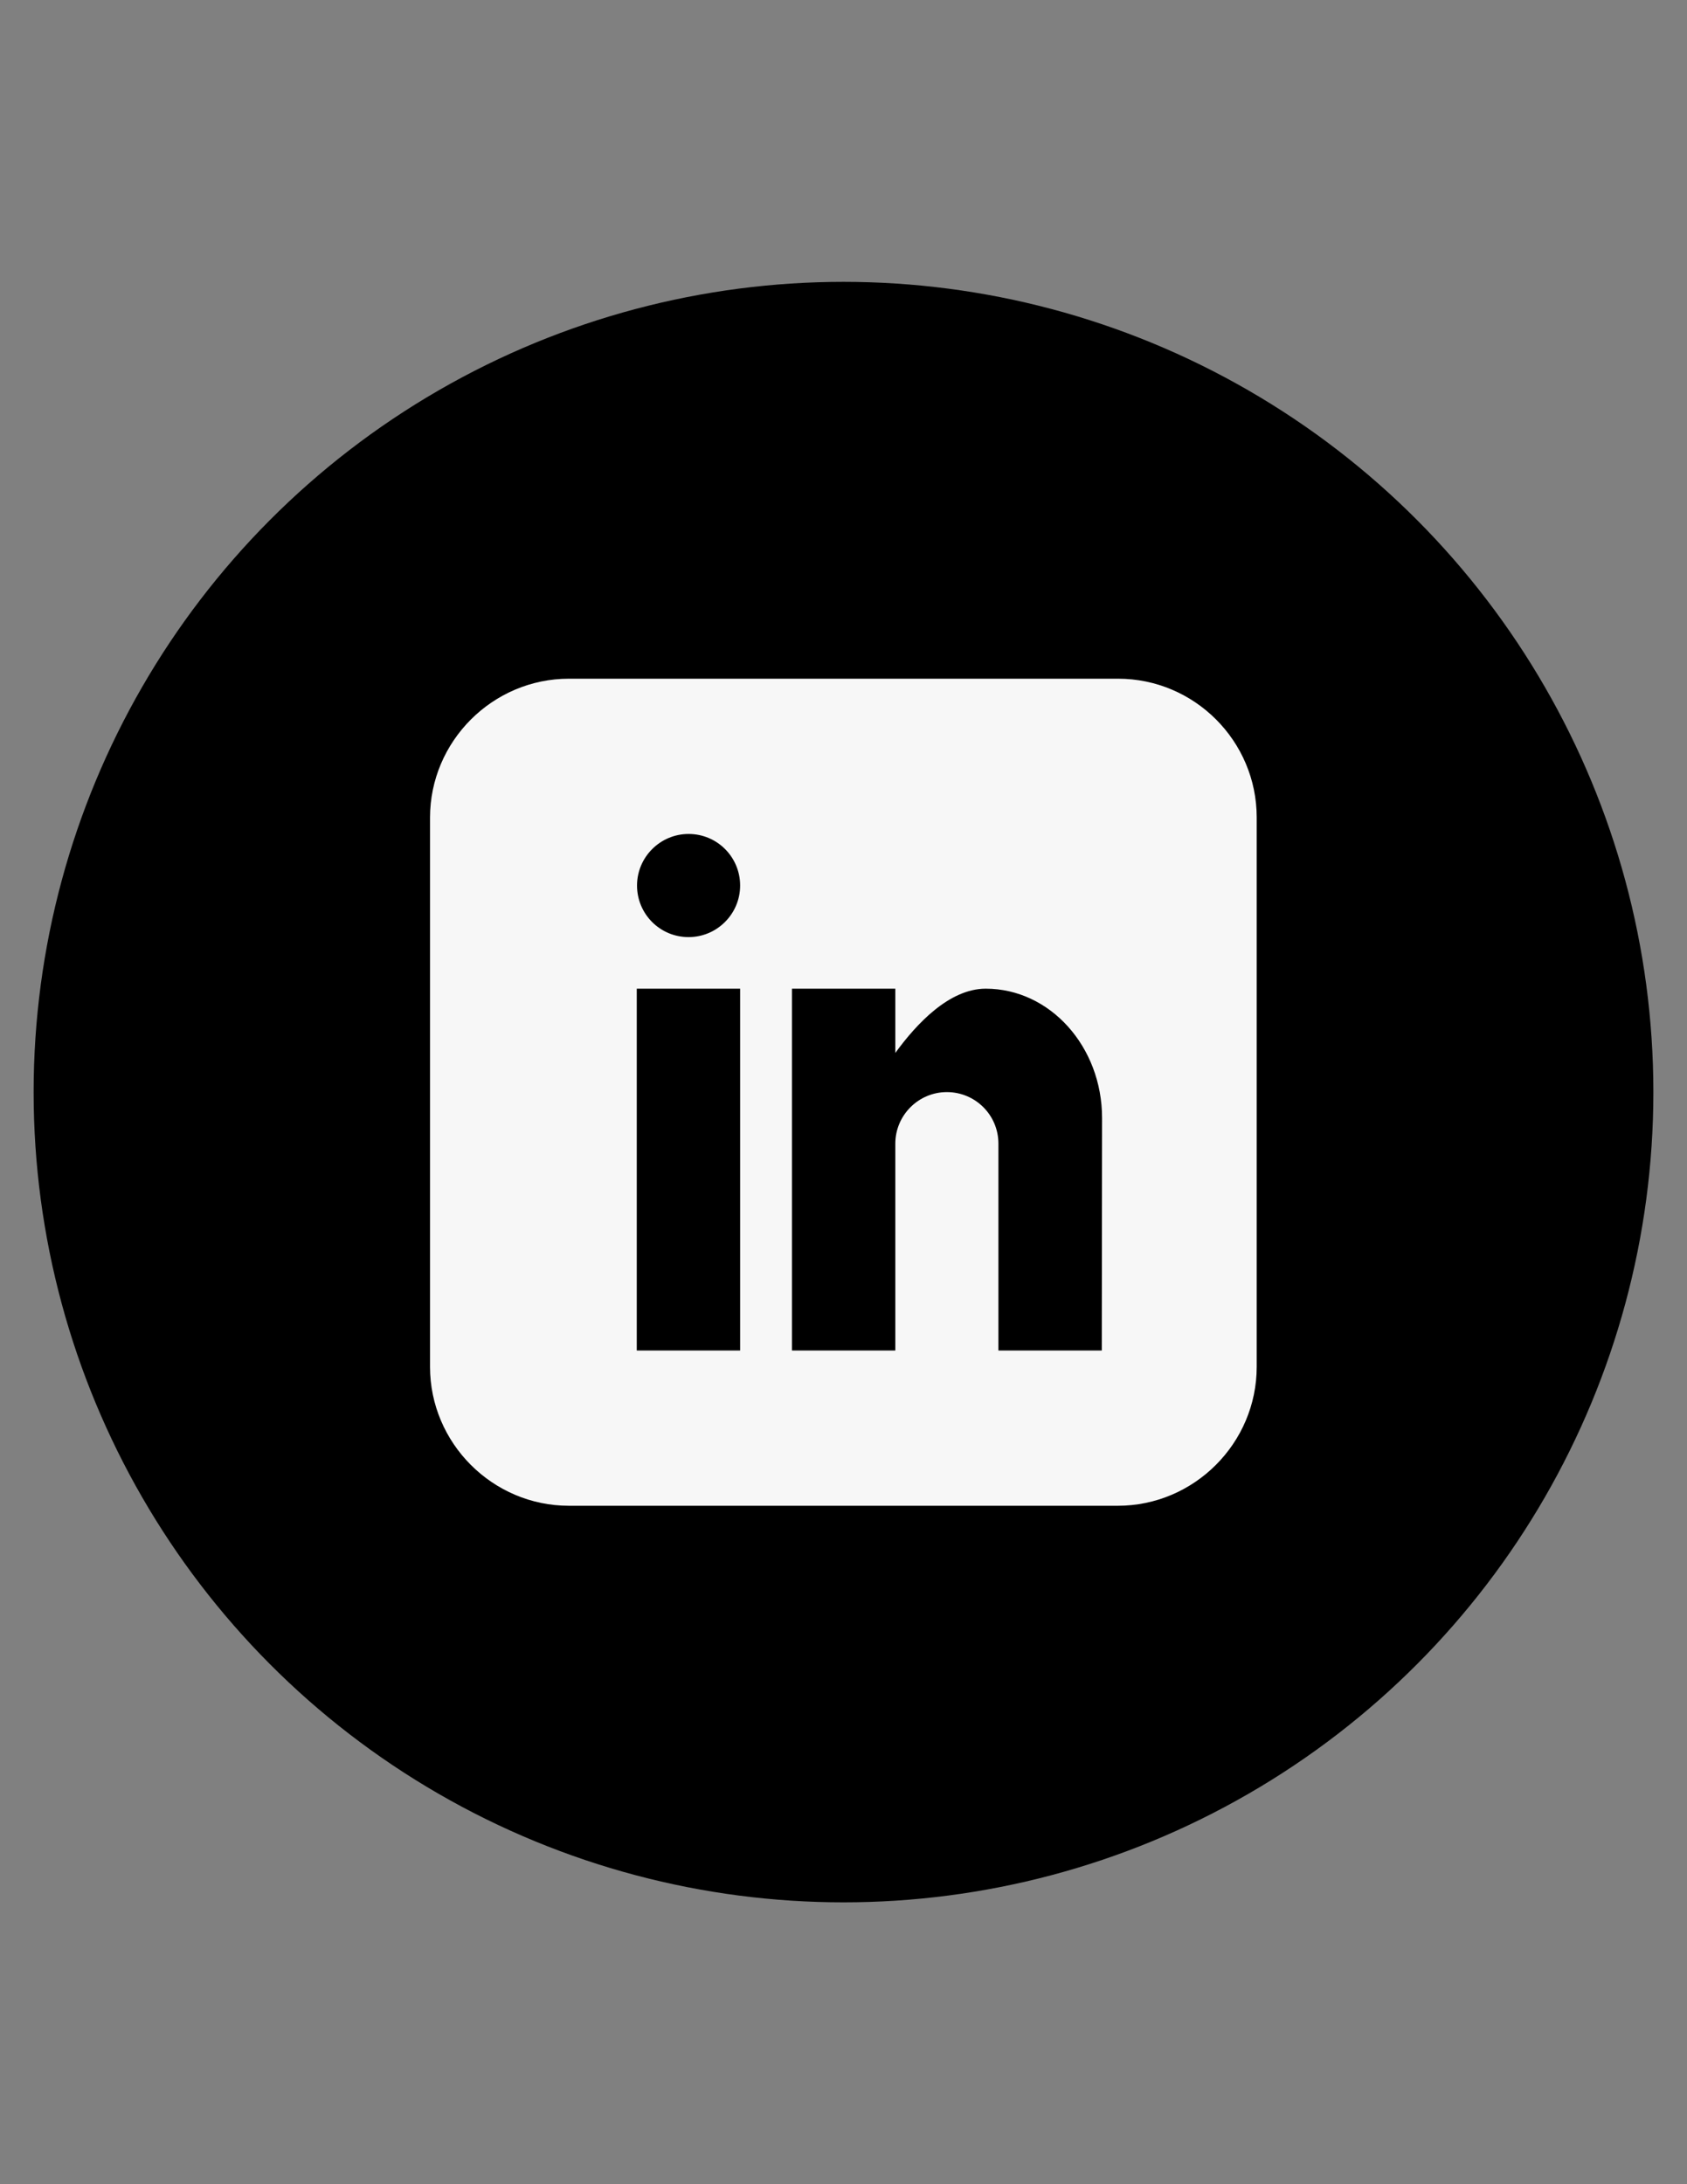 <?xml version="1.0" encoding="utf-8"?>
<!-- Generator: Adobe Illustrator 18.1.1, SVG Export Plug-In . SVG Version: 6.00 Build 0)  -->
<svg version="1.1" id="linkedin" xmlns="http://www.w3.org/2000/svg" xmlns:xlink="http://www.w3.org/1999/xlink" x="0px" y="0px"
	 viewBox="0 0 612 792" enable-background="new 0 0 612 792" xml:space="preserve">
<rect x="0" y="0" width="612" height="792" fill="#808080" stroke="none"/>
<circle cx="306" cy="396" r="293.8"/>
<path fill="#F7F7F7" d="M405.6,246.1H206.4c-27.7,0-50.4,22.7-50.4,50.4v199.1c0,27.7,22.7,50.4,50.4,50.4h199.1
	c27.7,0,50.4-22.7,50.4-50.4V296.4C455.9,268.7,433.3,246.1,405.6,246.1z M268.5,489.7H231V358.5h37.5V489.7z M249.8,339.8
	c-10.4,0-18.7-8.4-18.7-18.7s8.4-18.7,18.7-18.7c10.4,0,18.7,8.4,18.7,18.7S260.1,339.8,249.8,339.8z M399.7,489.7h-37.5v-75
	c0-10.4-8.4-18.7-18.7-18.7s-18.7,8.4-18.7,18.7v75h-37.5V358.5h37.5v23.3c7.7-10.6,19.6-23.3,32.8-23.3c23.3,0,42.2,21,42.2,46.9
	L399.7,489.7L399.7,489.7z"/>
</svg>
